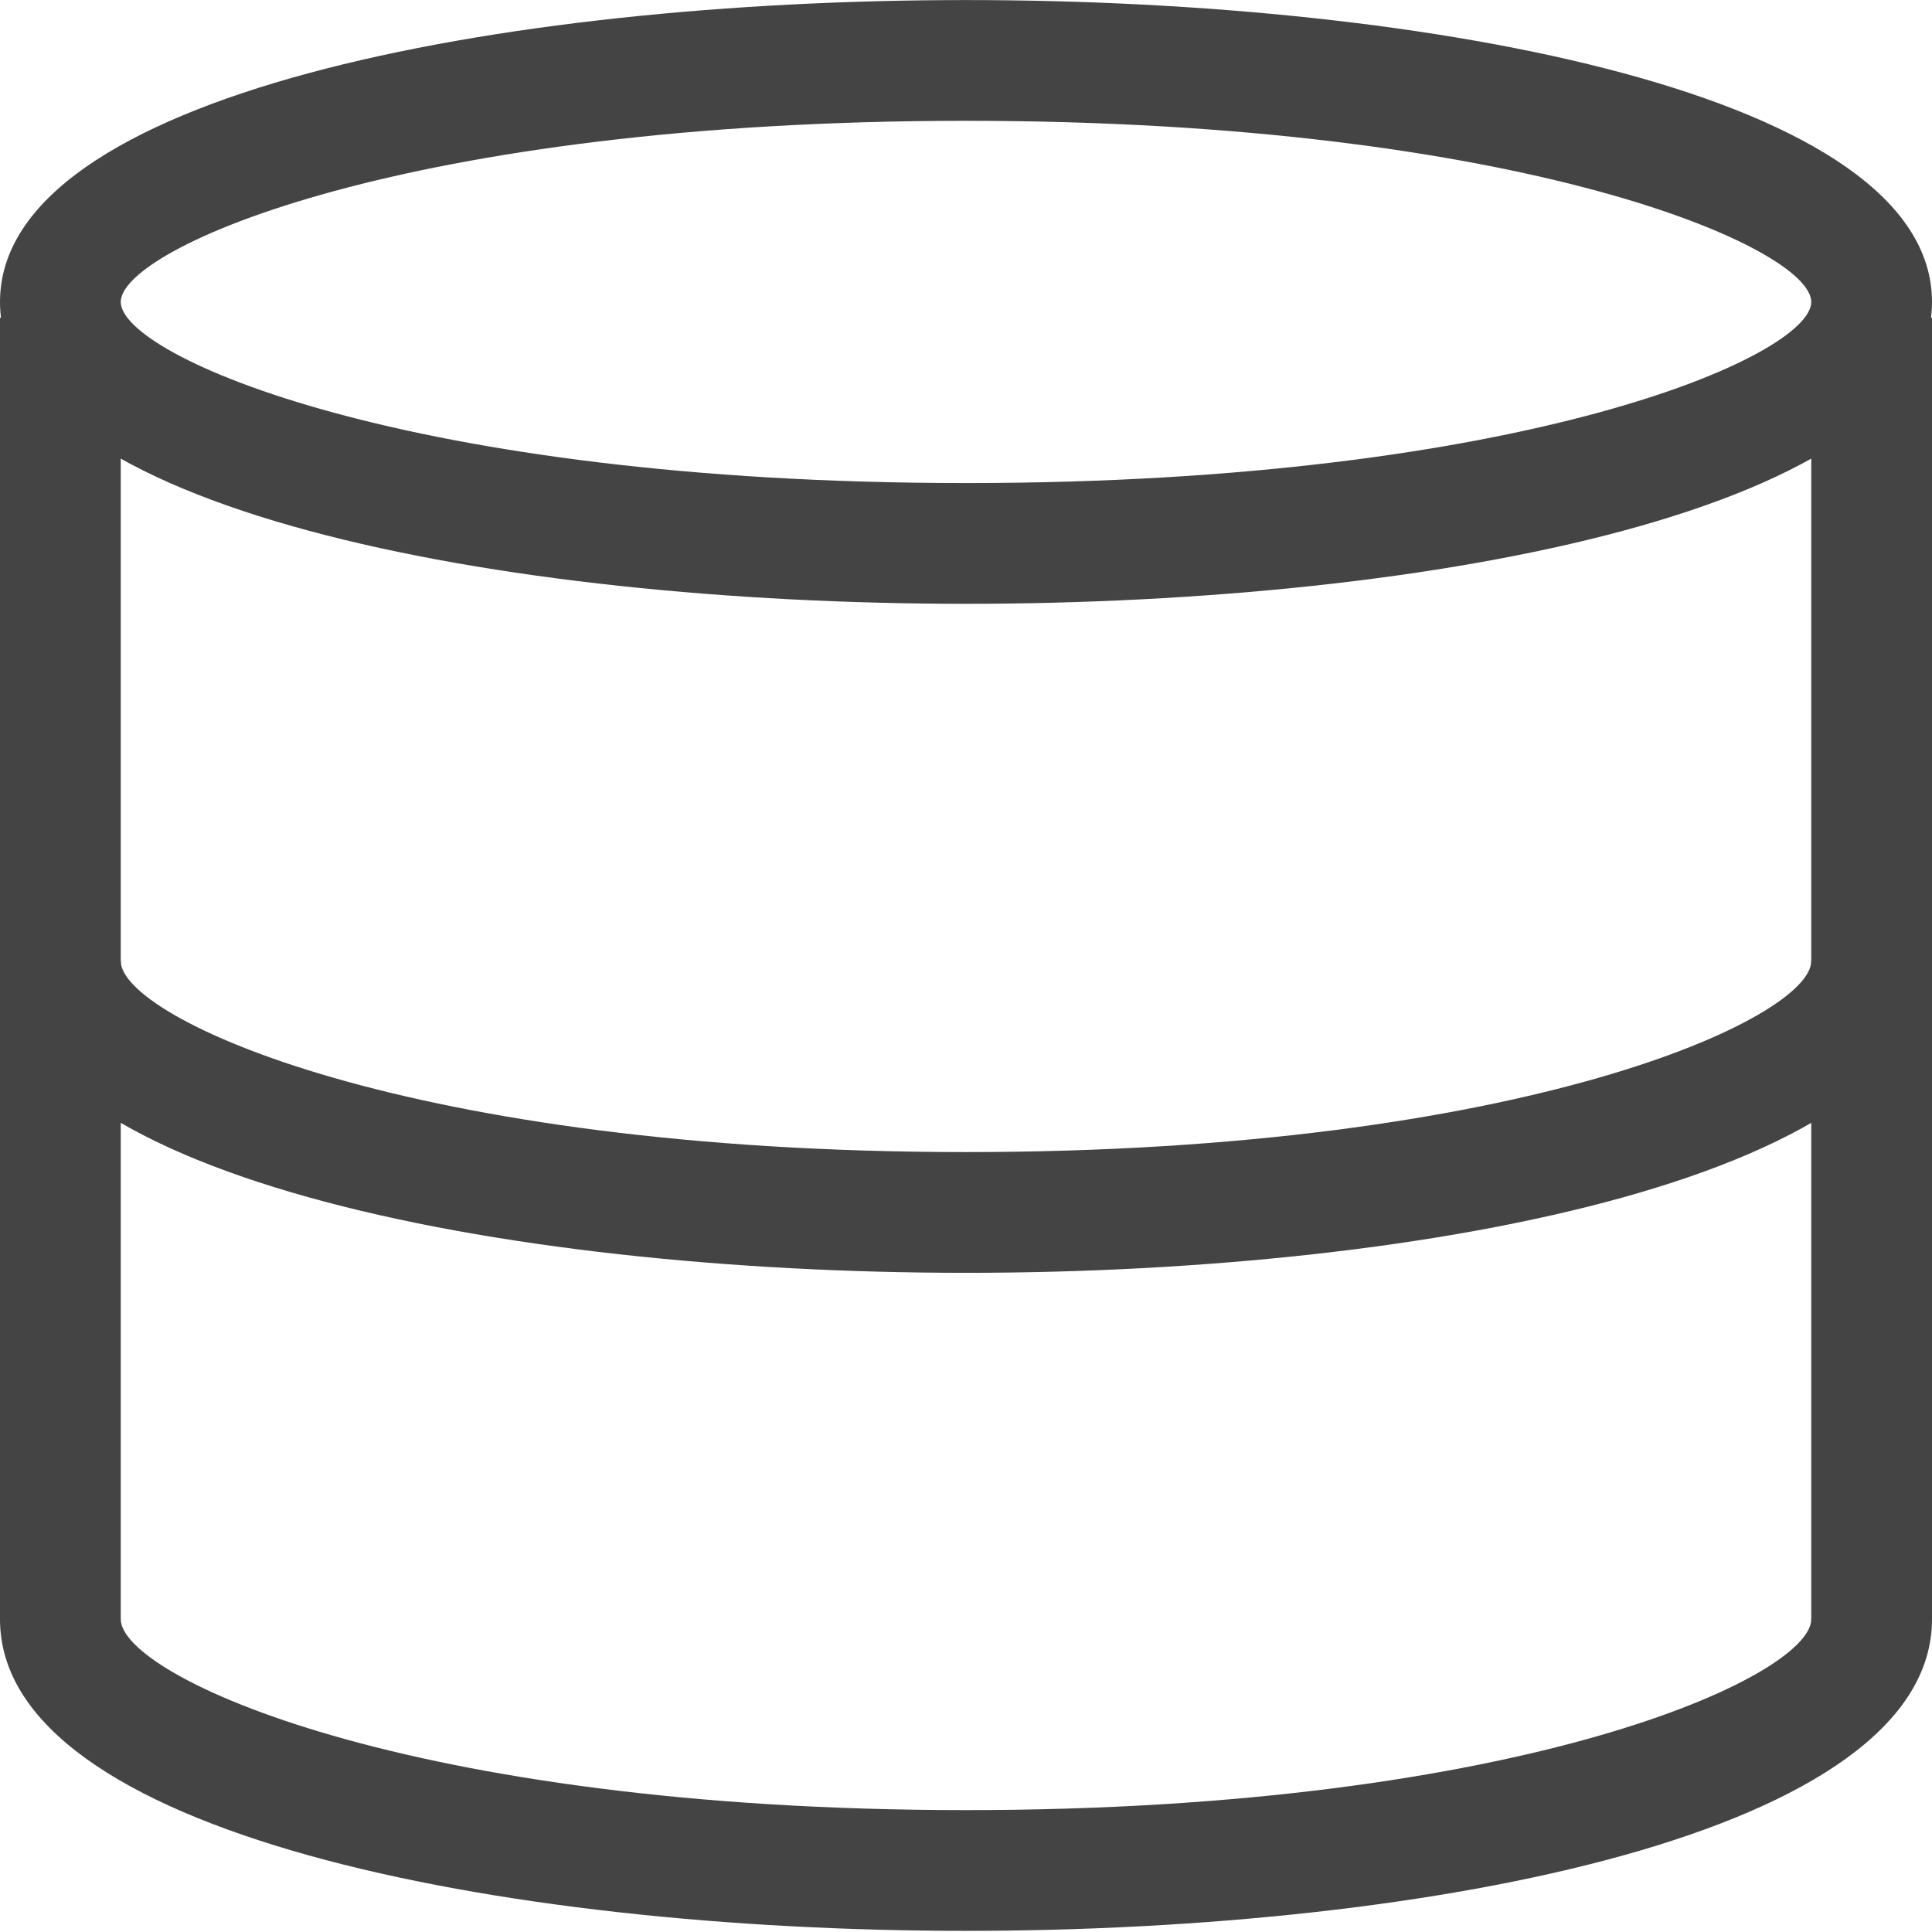<?xml version="1.0" encoding="utf-8"?>
<!DOCTYPE svg PUBLIC "-//W3C//DTD SVG 1.1//EN" "http://www.w3.org/Graphics/SVG/1.1/DTD/svg11.dtd">
<svg version="1.1" xmlns="http://www.w3.org/2000/svg" xmlns:xlink="http://www.w3.org/1999/xlink" width="32" height="32" viewBox="0 0 32 32">
<path fill="#444444" d="M16 10.001c-7.706 0-16-1.564-16-5s8.294-5 16-5 16 1.564 16 5-8.294 5-16 5zM16 2.001c-9.237 0-14 2.103-14 3s4.763 3 14 3c9.237 0 14-2.103 14-3s-4.763-3-14-3z"></path>
<path fill="#444444" d="M16 31.981c-7.706 0-16-1.615-16-5.162h2c0 0.945 4.763 3.162 14 3.162s14-2.217 14-3.162h2c0 3.547-8.294 5.162-16 5.162z"></path>
<path fill="#444444" d="M16 21.082c-7.706 0-16-1.616-16-5.164h2c0 0.946 4.763 3.164 14 3.164s14-2.217 14-3.164h2c0 3.548-8.294 5.164-16 5.164z"></path>
<path fill="#444444" d="M30 5.263h2v21.569h-2v-21.569z"></path>
<path fill="#444444" d="M0 5.263h2v21.569h-2v-21.569z"></path>
</svg>
